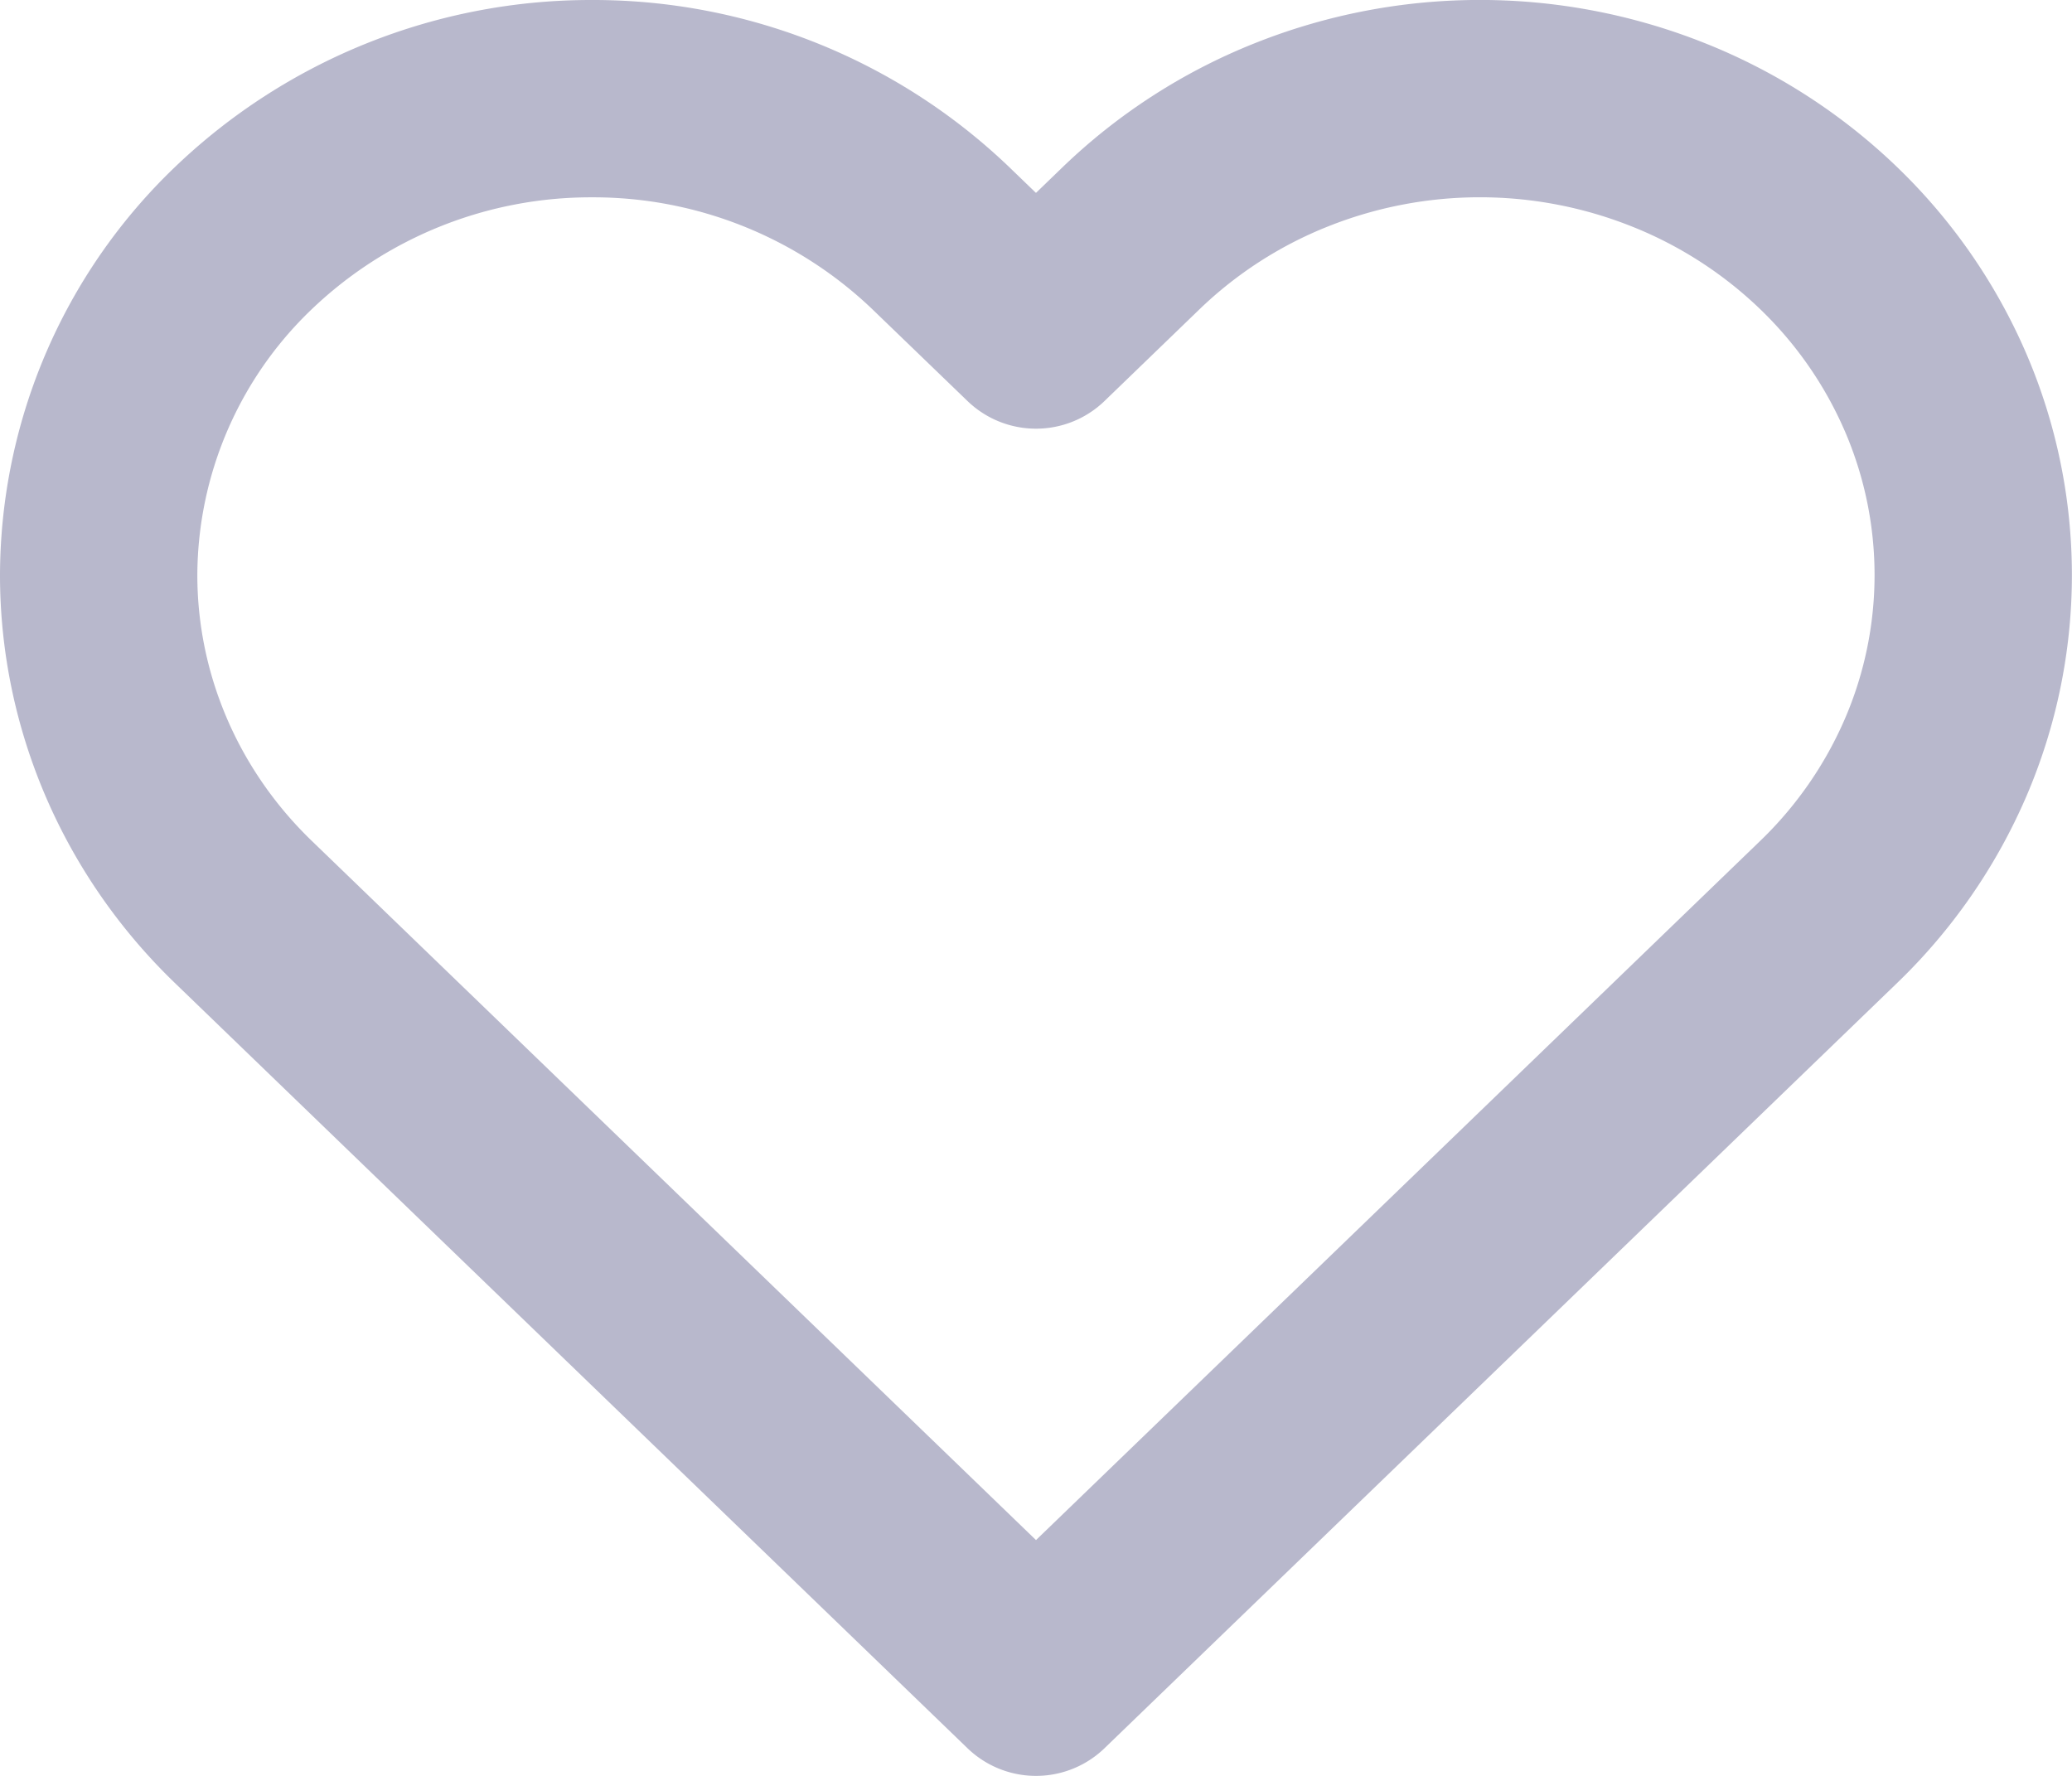 <svg width="21" height="18" fill="none" xmlns="http://www.w3.org/2000/svg"><path d="M18.535 2.415a5.014 5.014 0 00-1.622-1.047 5.155 5.155 0 00-3.828 0 5.014 5.014 0 00-1.622 1.047l-.963.93-.964-.93A5.093 5.093 0 006 1a5.093 5.093 0 00-3.535 1.415A4.745 4.745 0 001 5.828c0 1.28.527 2.509 1.465 3.414L10.5 17l8.035-7.758a4.82 4.82 0 001.084-1.566 4.682 4.682 0 000-3.695 4.819 4.819 0 00-1.084-1.566z" stroke="#B8B8CC" stroke-width="2" stroke-linecap="round" stroke-linejoin="round"/></svg>